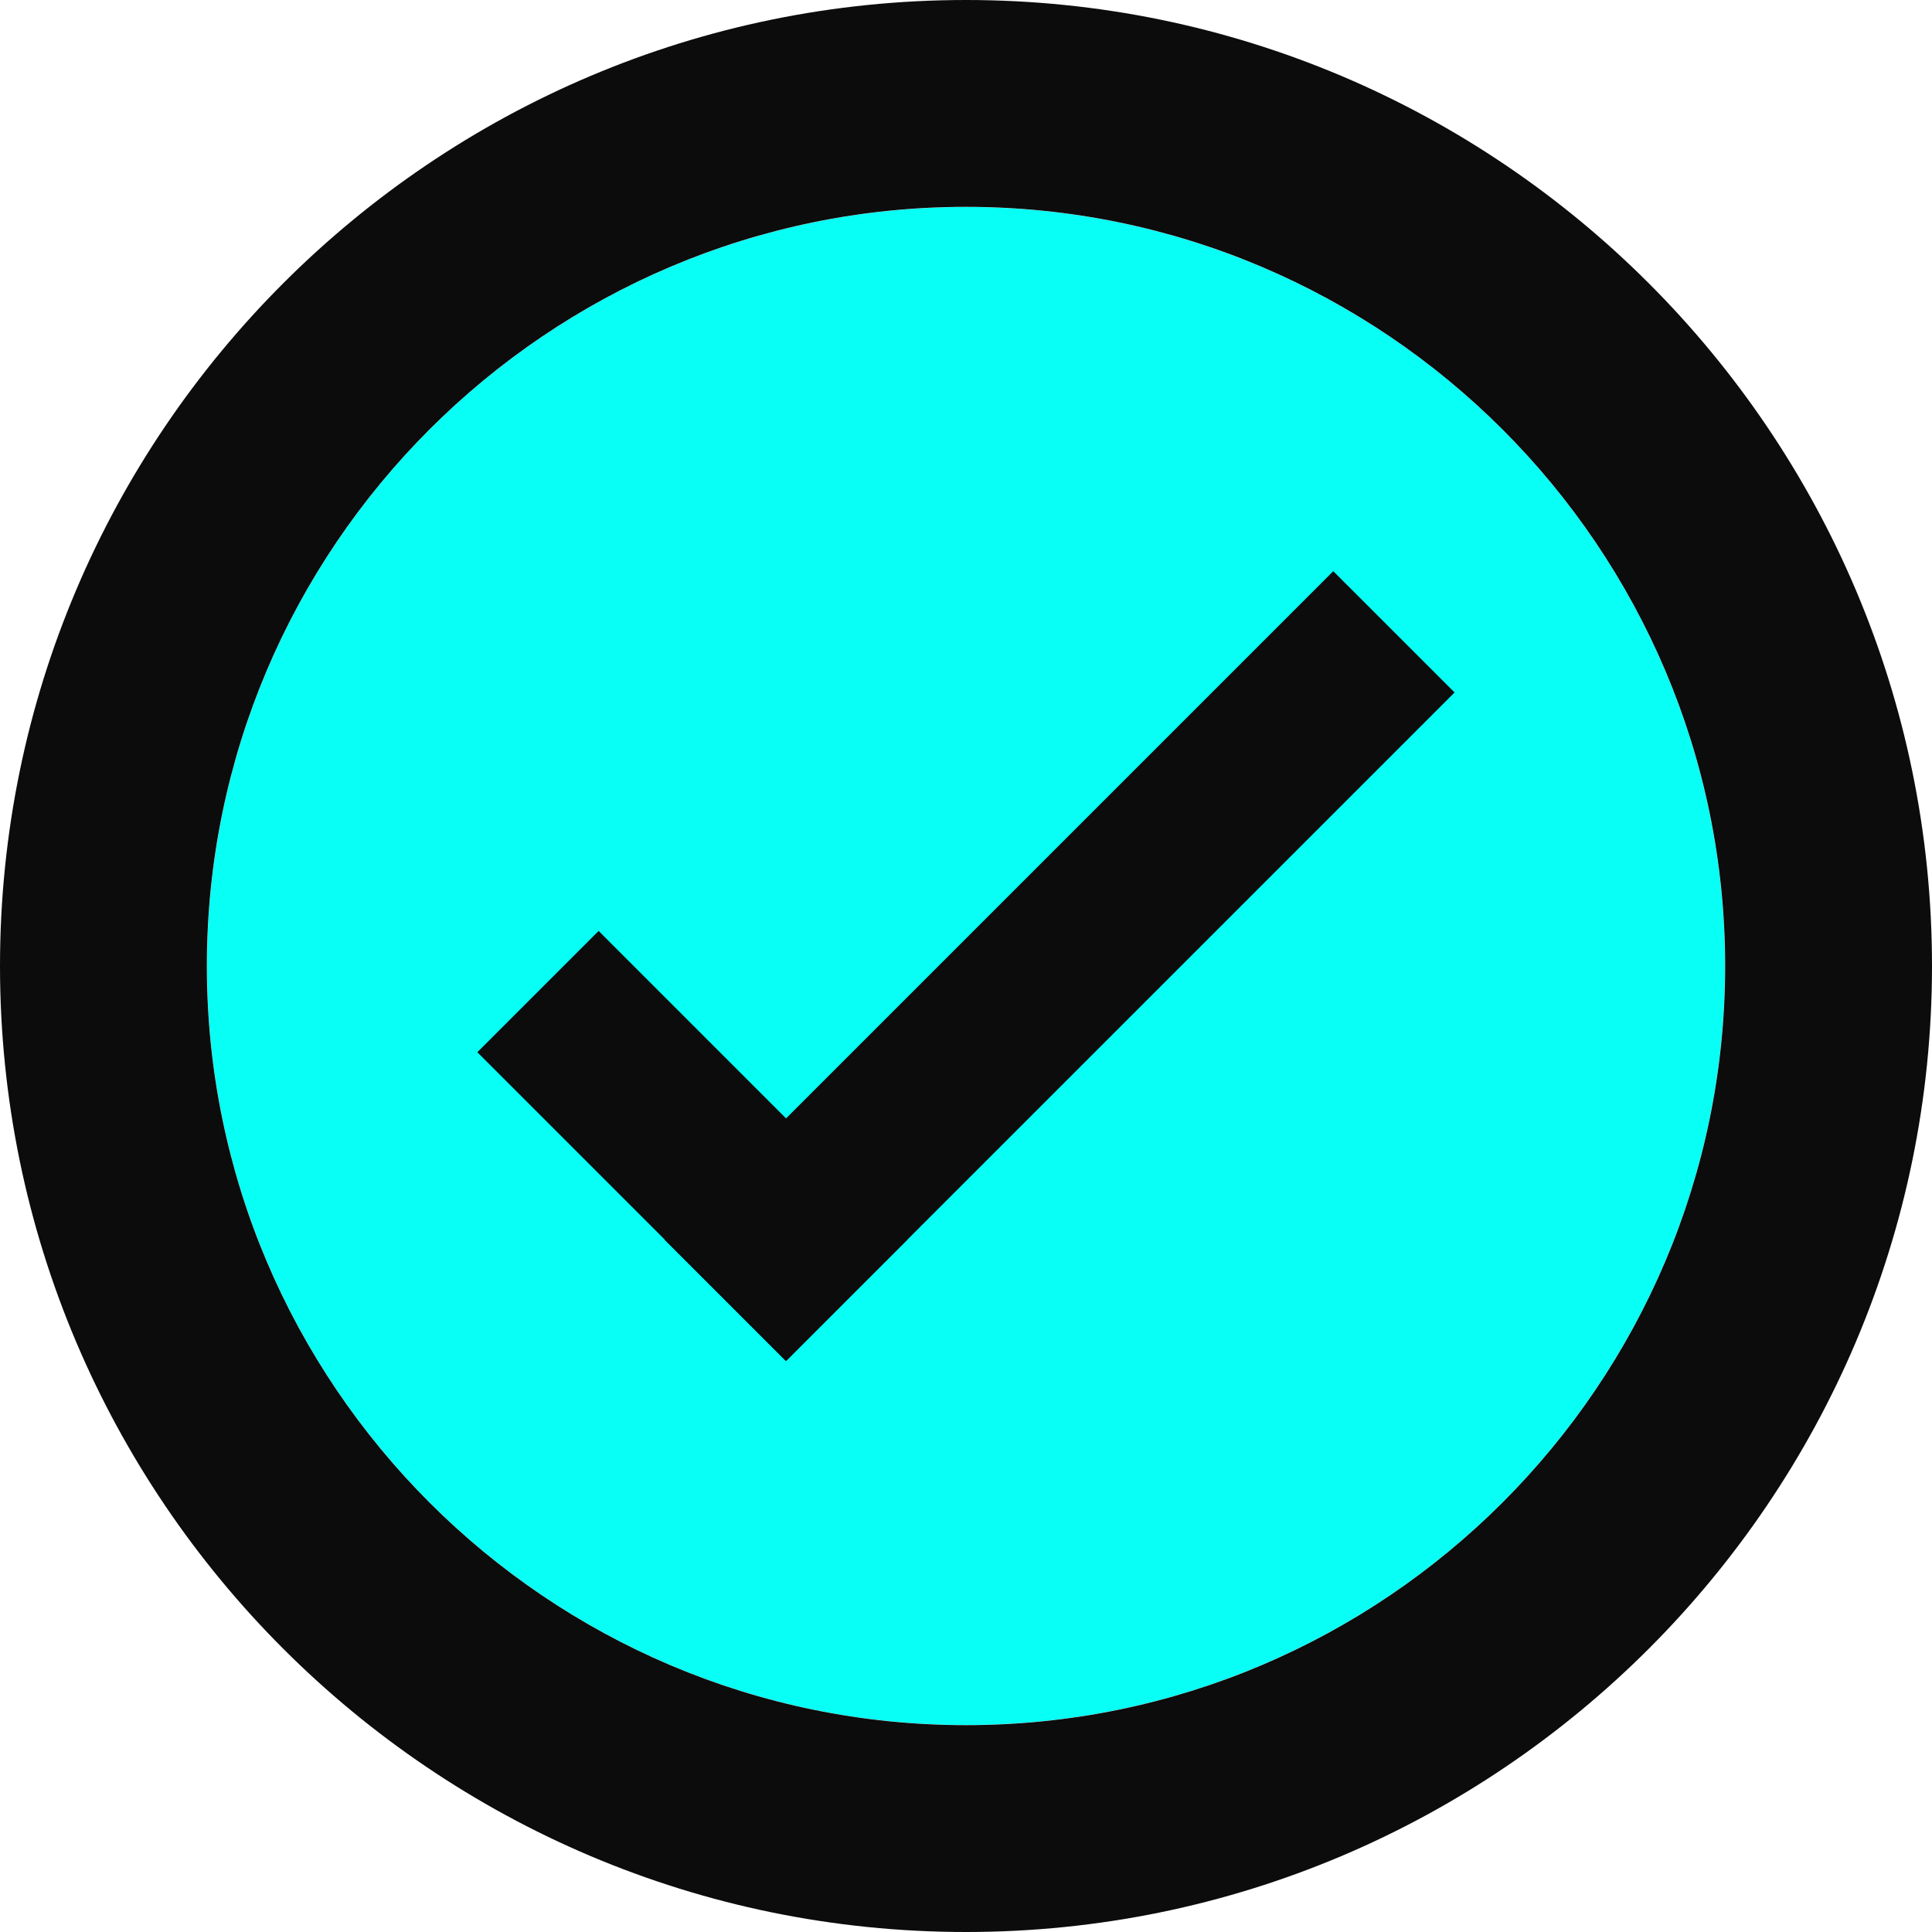 <svg viewBox="0 0 140 140">
  <path d="M70 125c-30.33 0-55-24.67-55-55s24.67-55 55-55 55 24.67 55 55-24.67 55-55 55Z" style="stroke-width:0;fill:#07fff5"/>
  <path d="M70 0C31.4 0 0 31.4 0 70s31.4 70 70 70 70-31.4 70-70S108.6 0 70 0Zm0 125.01c-30.33 0-55.01-24.68-55.01-55.01S39.67 14.99 70 14.99 125.01 39.67 125.01 70 100.33 125.01 70 125.01Z" style="fill:#0c0c0c" />
  <path d="m48.163 89.84 48.45-48.45 8.79 8.789-48.451 48.45z" style="fill:#0c0c0c" />
  <path d="M56.96 98.62 34.589 76.249l8.79-8.79L65.75 89.833z" style="fill:#0c0c0c" />
</svg>